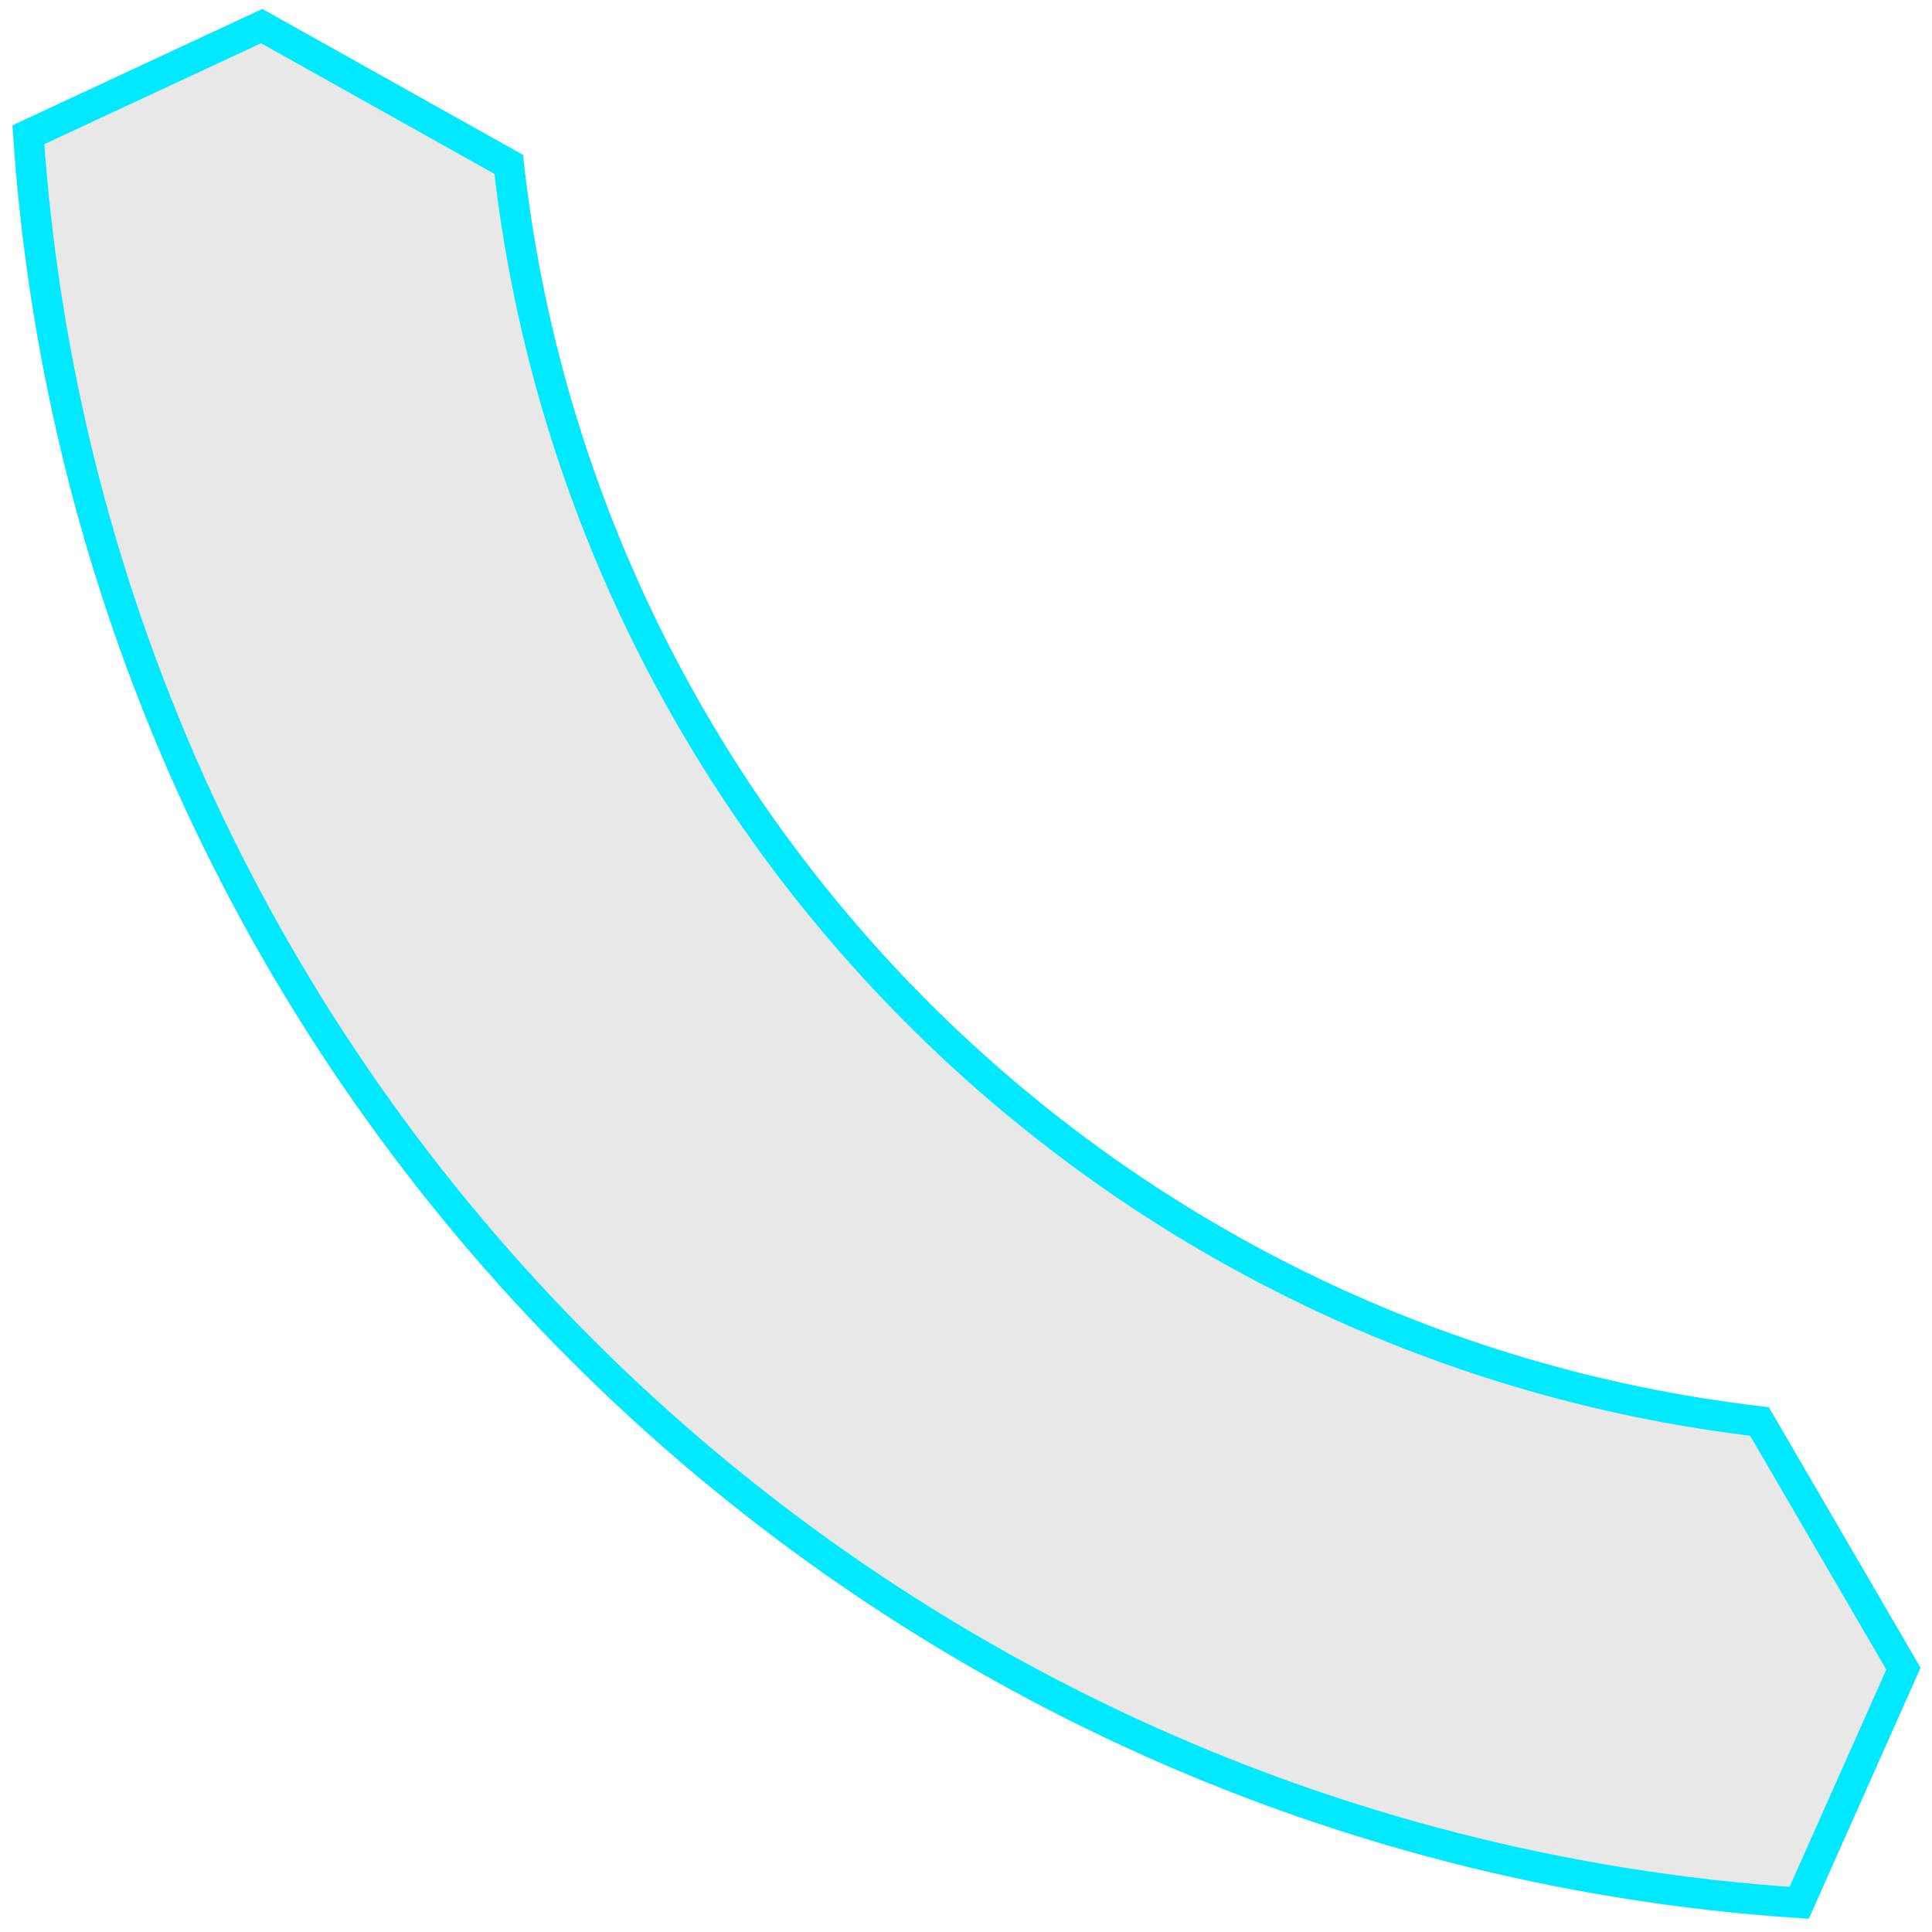 <svg width="145" height="145" viewBox="0 0 145 145" fill="none" xmlns="http://www.w3.org/2000/svg">
<g id="home_imge_zx">
<g id="Frame 427319189" clip-path="url(#clip0_2393_49653)">
<g id="Subtract">
<g filter="url(#filter0_i_2393_49653)">
<path d="M135.752 144.003L144.138 125.169L132.751 105.613C83.534 100.115 44.499 60.917 39.251 11.625L19.688 0.674L0.936 9.407C5.463 81.739 63.389 139.591 135.752 144.003Z" fill="#171D25" fill-opacity="0.1"/>
</g>
<path d="M142.854 125.238L135.03 142.81C63.873 138.079 6.968 81.242 2.129 10.114L19.64 1.959L38.178 12.336C43.708 61.694 82.767 100.911 132.051 106.685L142.854 125.238Z" stroke="#01E9FF" stroke-width="2.289"/>
</g>
</g>
</g>
<defs>
<filter id="filter0_i_2393_49653" x="0.936" y="0.674" width="143.202" height="143.329" filterUnits="userSpaceOnUse" color-interpolation-filters="sRGB">
<feFlood flood-opacity="0" result="BackgroundImageFix"/>
<feBlend mode="normal" in="SourceGraphic" in2="BackgroundImageFix" result="shape"/>
<feColorMatrix in="SourceAlpha" type="matrix" values="0 0 0 0 0 0 0 0 0 0 0 0 0 0 0 0 0 0 127 0" result="hardAlpha"/>
<feOffset/>
<feGaussianBlur stdDeviation="10.302"/>
<feComposite in2="hardAlpha" operator="arithmetic" k2="-1" k3="1"/>
<feColorMatrix type="matrix" values="0 0 0 0 0.216 0 0 0 0 0.757 0 0 0 0 0.958 0 0 0 1 0"/>
<feBlend mode="normal" in2="shape" result="effect1_innerShadow_2393_49653"/>
</filter>
<clipPath id="clip0_2393_49653">
<rect width="144" height="144" fill="white" transform="translate(0.718 0.293)"/>
</clipPath>
</defs>
</svg>

